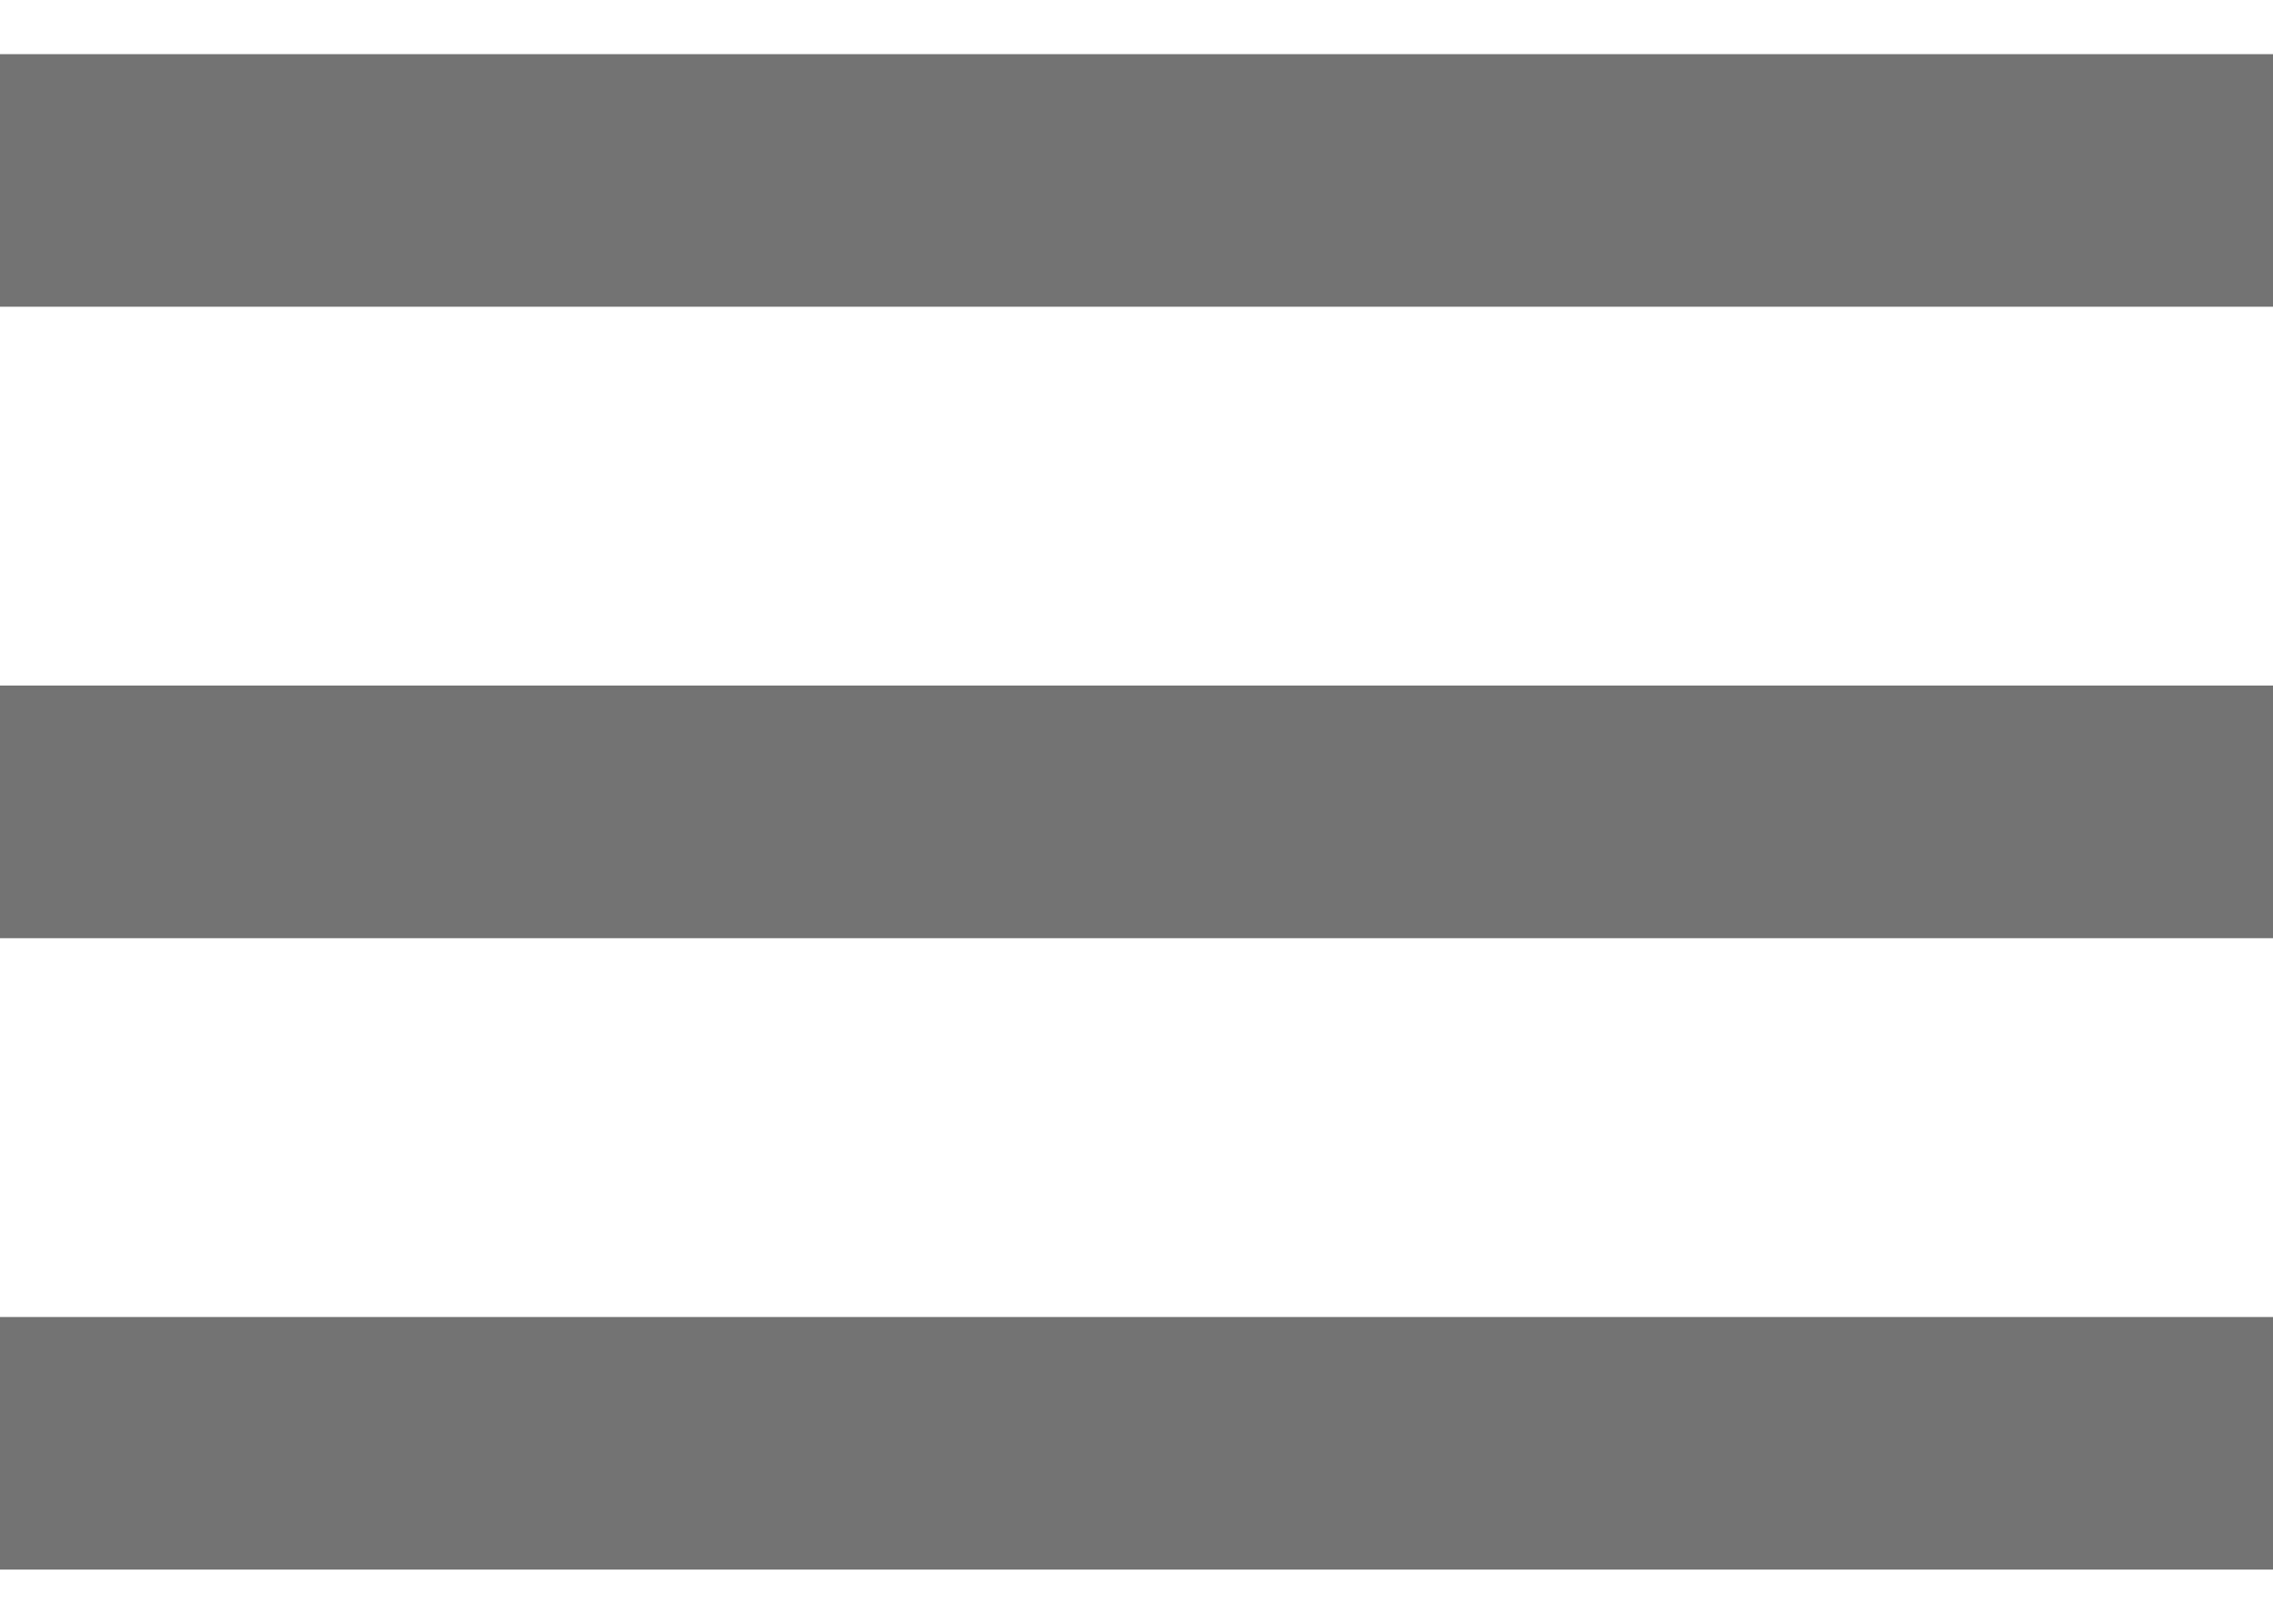 <svg width="28" height="20" viewBox="0 0 28 20" fill="none" xmlns="http://www.w3.org/2000/svg">
<path d="M28 16.222H0V19.333H28V16.222Z" fill="#737373"/>
<path d="M28 8.444H0V11.556H28V8.444Z" fill="#737373"/>
<path d="M28 0.667H0V3.778H28V0.667Z" fill="#737373"/>
</svg>
